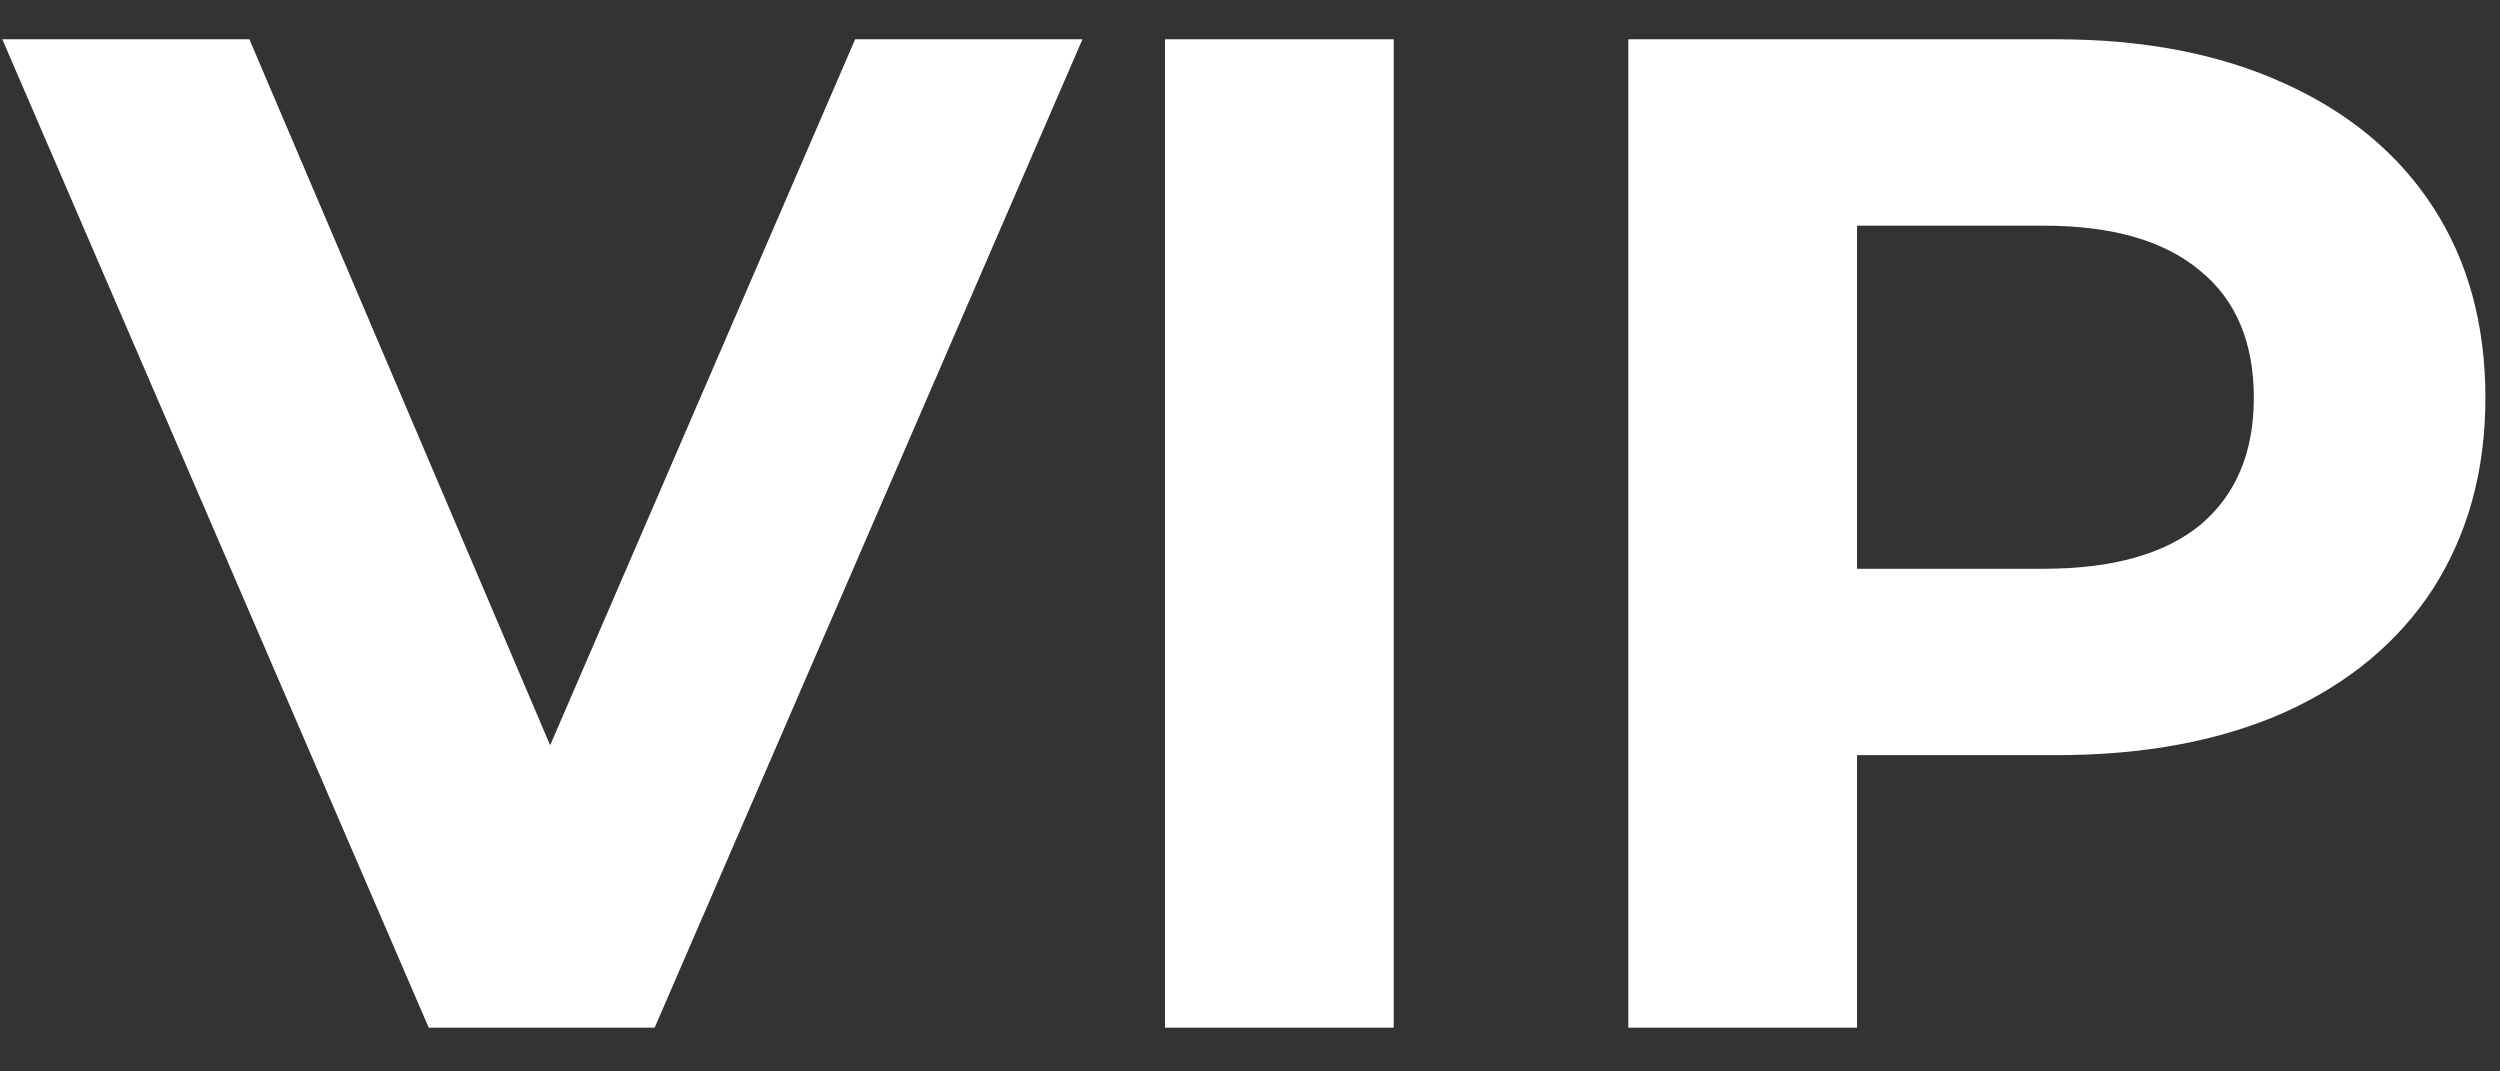 <svg width="49" height="21" viewBox="0 0 49 21" fill="none" xmlns="http://www.w3.org/2000/svg">
<rect x="0" y="0" width="49" height="21" fill="#333333" stroke="none"/>
<path d="M21.216 0.77L12.831 20.142H8.403L0.045 0.77H4.888L10.783 14.607L16.761 0.77H21.216Z" fill="white"/>
<path d="M22.834 0.77H27.317V20.142H22.834V0.77Z" fill="white"/>
<path d="M40.301 0.77C42.017 0.77 43.502 1.056 44.757 1.627C46.03 2.199 47.008 3.011 47.69 4.063C48.373 5.115 48.714 6.36 48.714 7.799C48.714 9.22 48.373 10.465 47.69 11.535C47.008 12.587 46.03 13.399 44.757 13.971C43.502 14.524 42.017 14.801 40.301 14.801H36.398V20.142H31.915V0.77H40.301ZM40.052 11.148C41.399 11.148 42.423 10.862 43.124 10.29C43.825 9.7 44.175 8.869 44.175 7.799C44.175 6.711 43.825 5.88 43.124 5.308C42.423 4.718 41.399 4.423 40.052 4.423H36.398V11.148H40.052Z" fill="white"/>
</svg>
